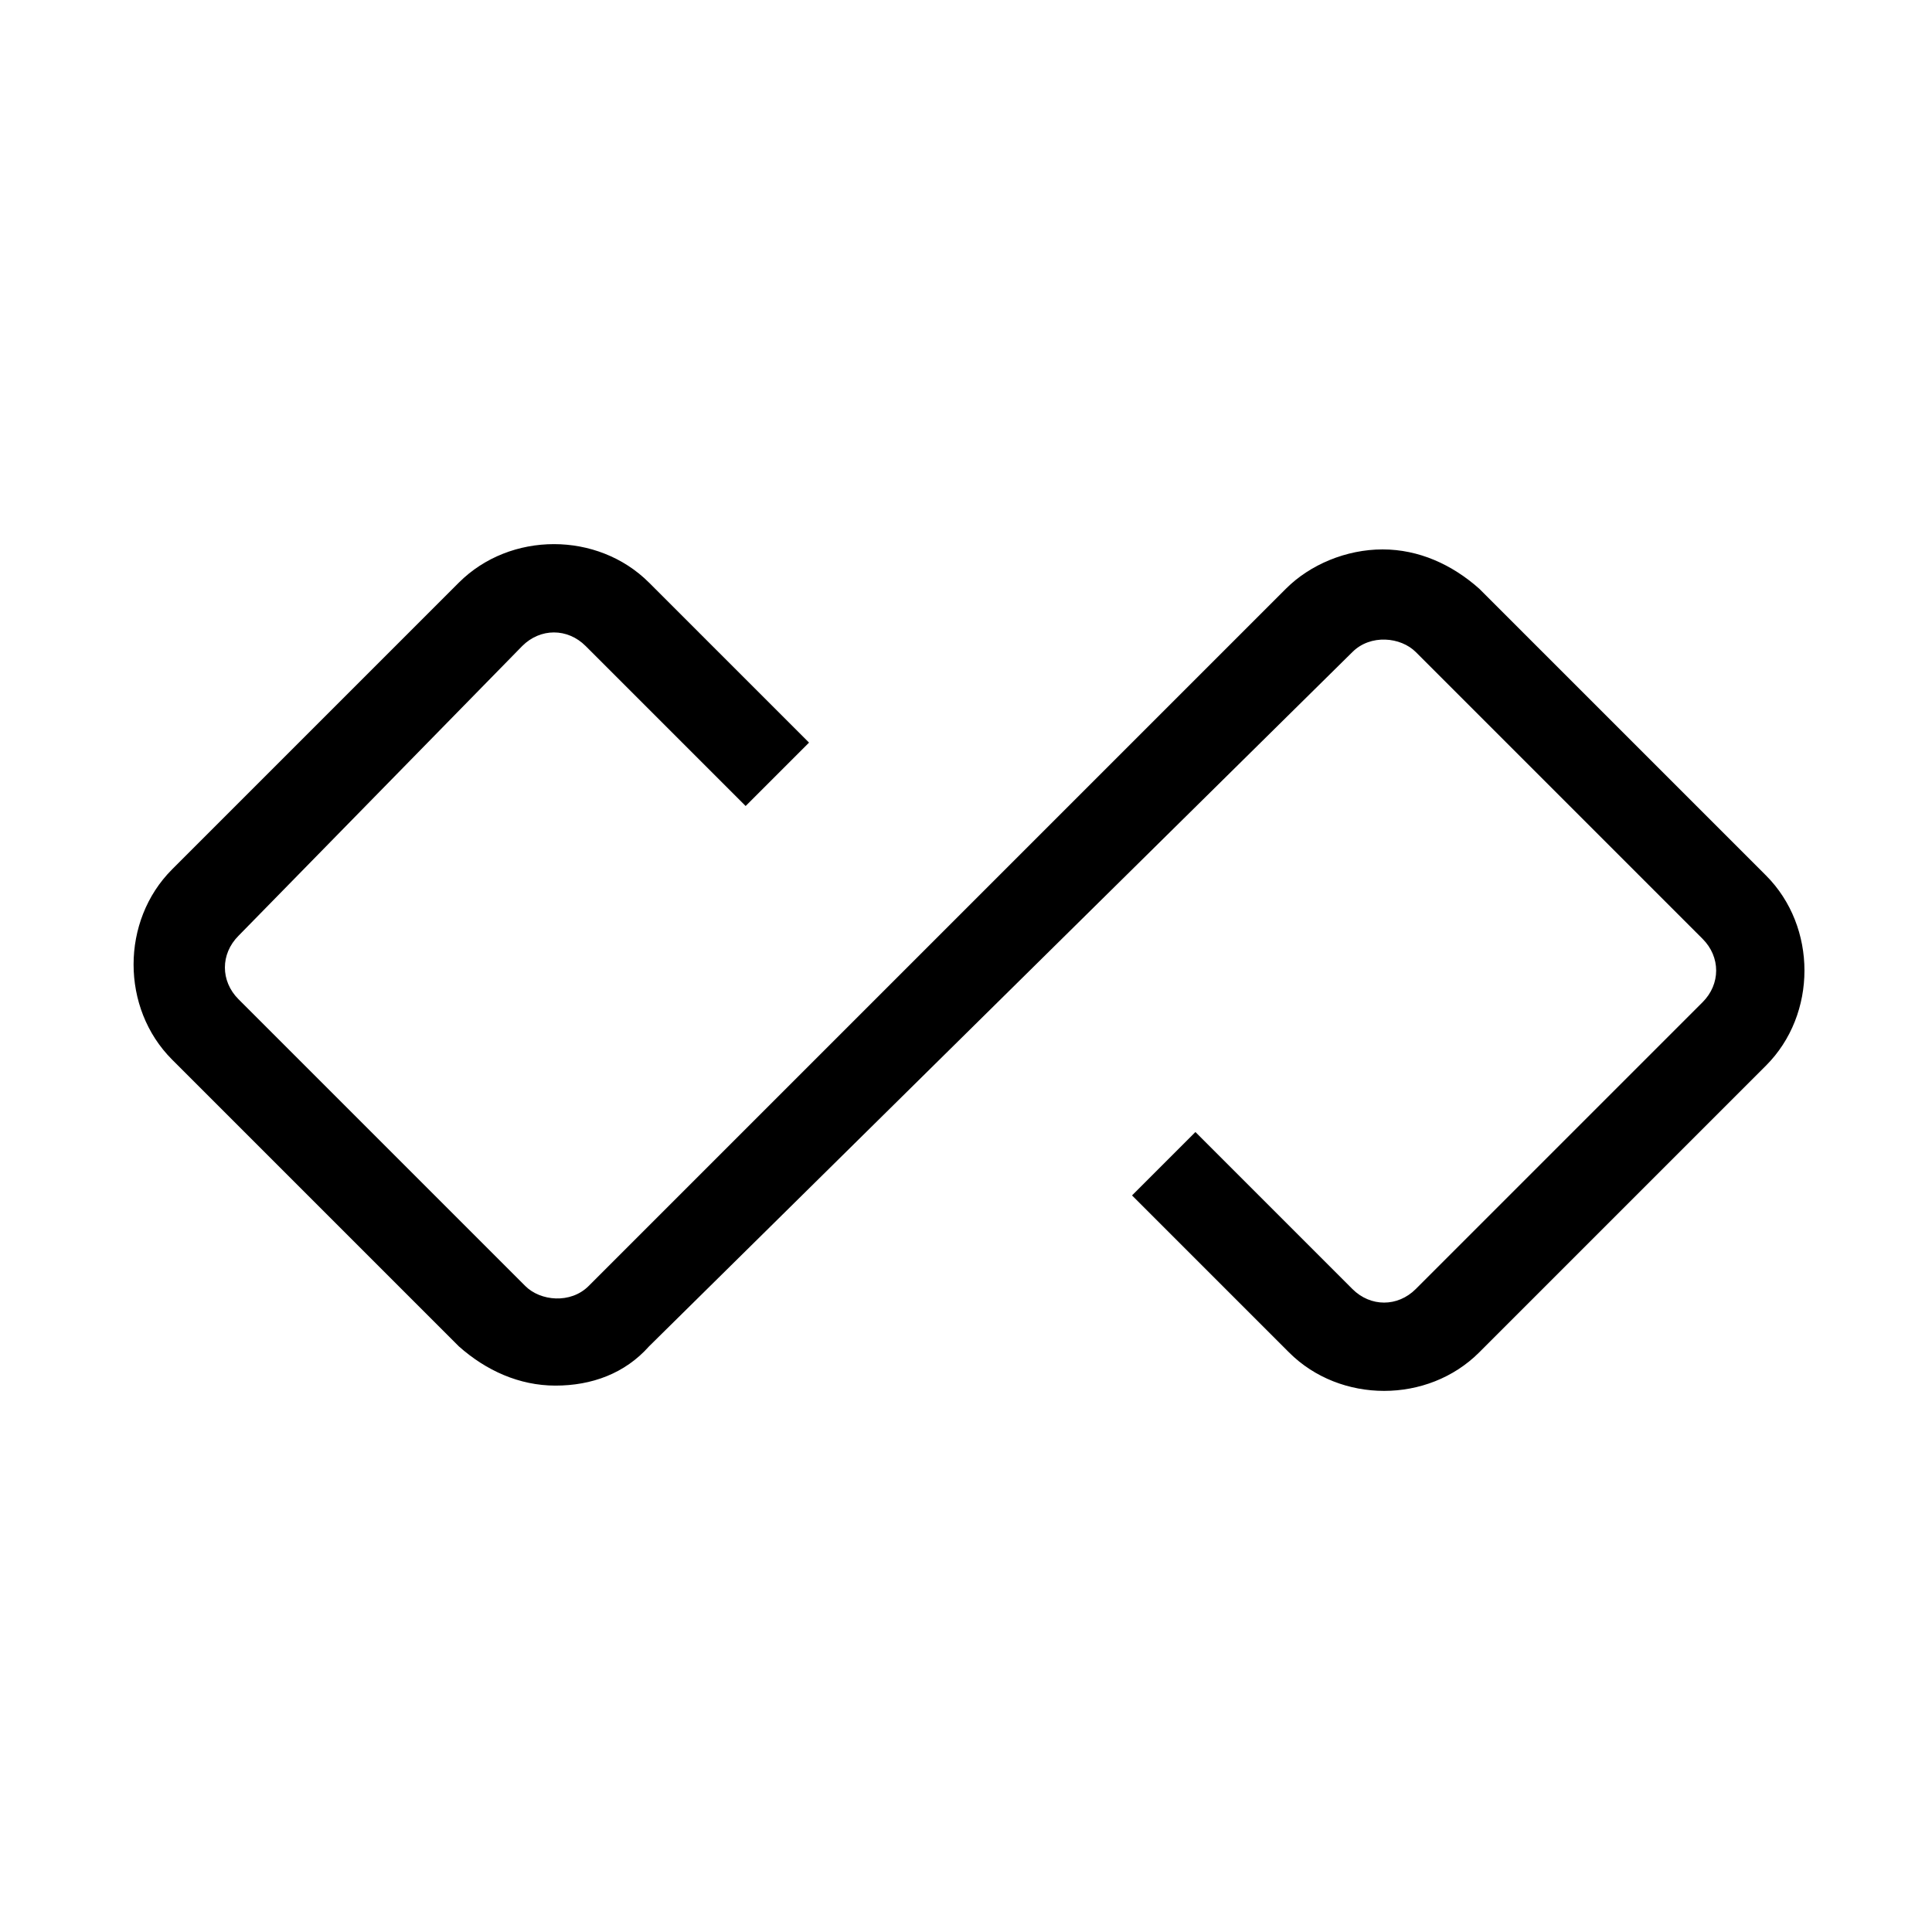 <?xml version="1.0" encoding="utf-8"?>
<!-- Generator: Adobe Illustrator 20.1.0, SVG Export Plug-In . SVG Version: 6.00 Build 0)  -->
<svg version="1.1" id="Layer_1" xmlns="http://www.w3.org/2000/svg" xmlns:xlink="http://www.w3.org/1999/xlink" x="0px" y="0px"
	 viewBox="0 0 64 64" style="enable-background:new 0 0 64 64;" xml:space="preserve">
<path d="M18.4,45.9c-1.2,0-2.3-0.5-3.2-1.3l-9.5-9.5c-1.7-1.7-1.7-4.6,0-6.3l9.5-9.5c1.7-1.7,4.6-1.7,6.3,0l5.3,5.3l-2.1,2.1
	l-5.3-5.3c-0.6-0.6-1.5-0.6-2.1,0L7.9,31c-0.6,0.6-0.6,1.5,0,2.1l9.5,9.5c0.5,0.5,1.5,0.6,2.1,0l23.1-23.1c0.8-0.8,2-1.3,3.2-1.3
	s2.3,0.5,3.2,1.3l9.5,9.5c1.7,1.7,1.7,4.6,0,6.3L49,44.8c-1.7,1.7-4.6,1.7-6.3,0l-5.2-5.2l2.1-2.1l5.2,5.2c0.6,0.6,1.5,0.6,2.1,0
	l9.5-9.5c0.6-0.6,0.6-1.5,0-2.1l-9.5-9.5c-0.5-0.5-1.5-0.6-2.1,0l-23.3,23C20.7,45.5,19.6,45.9,18.4,45.9z"/>
</svg>
